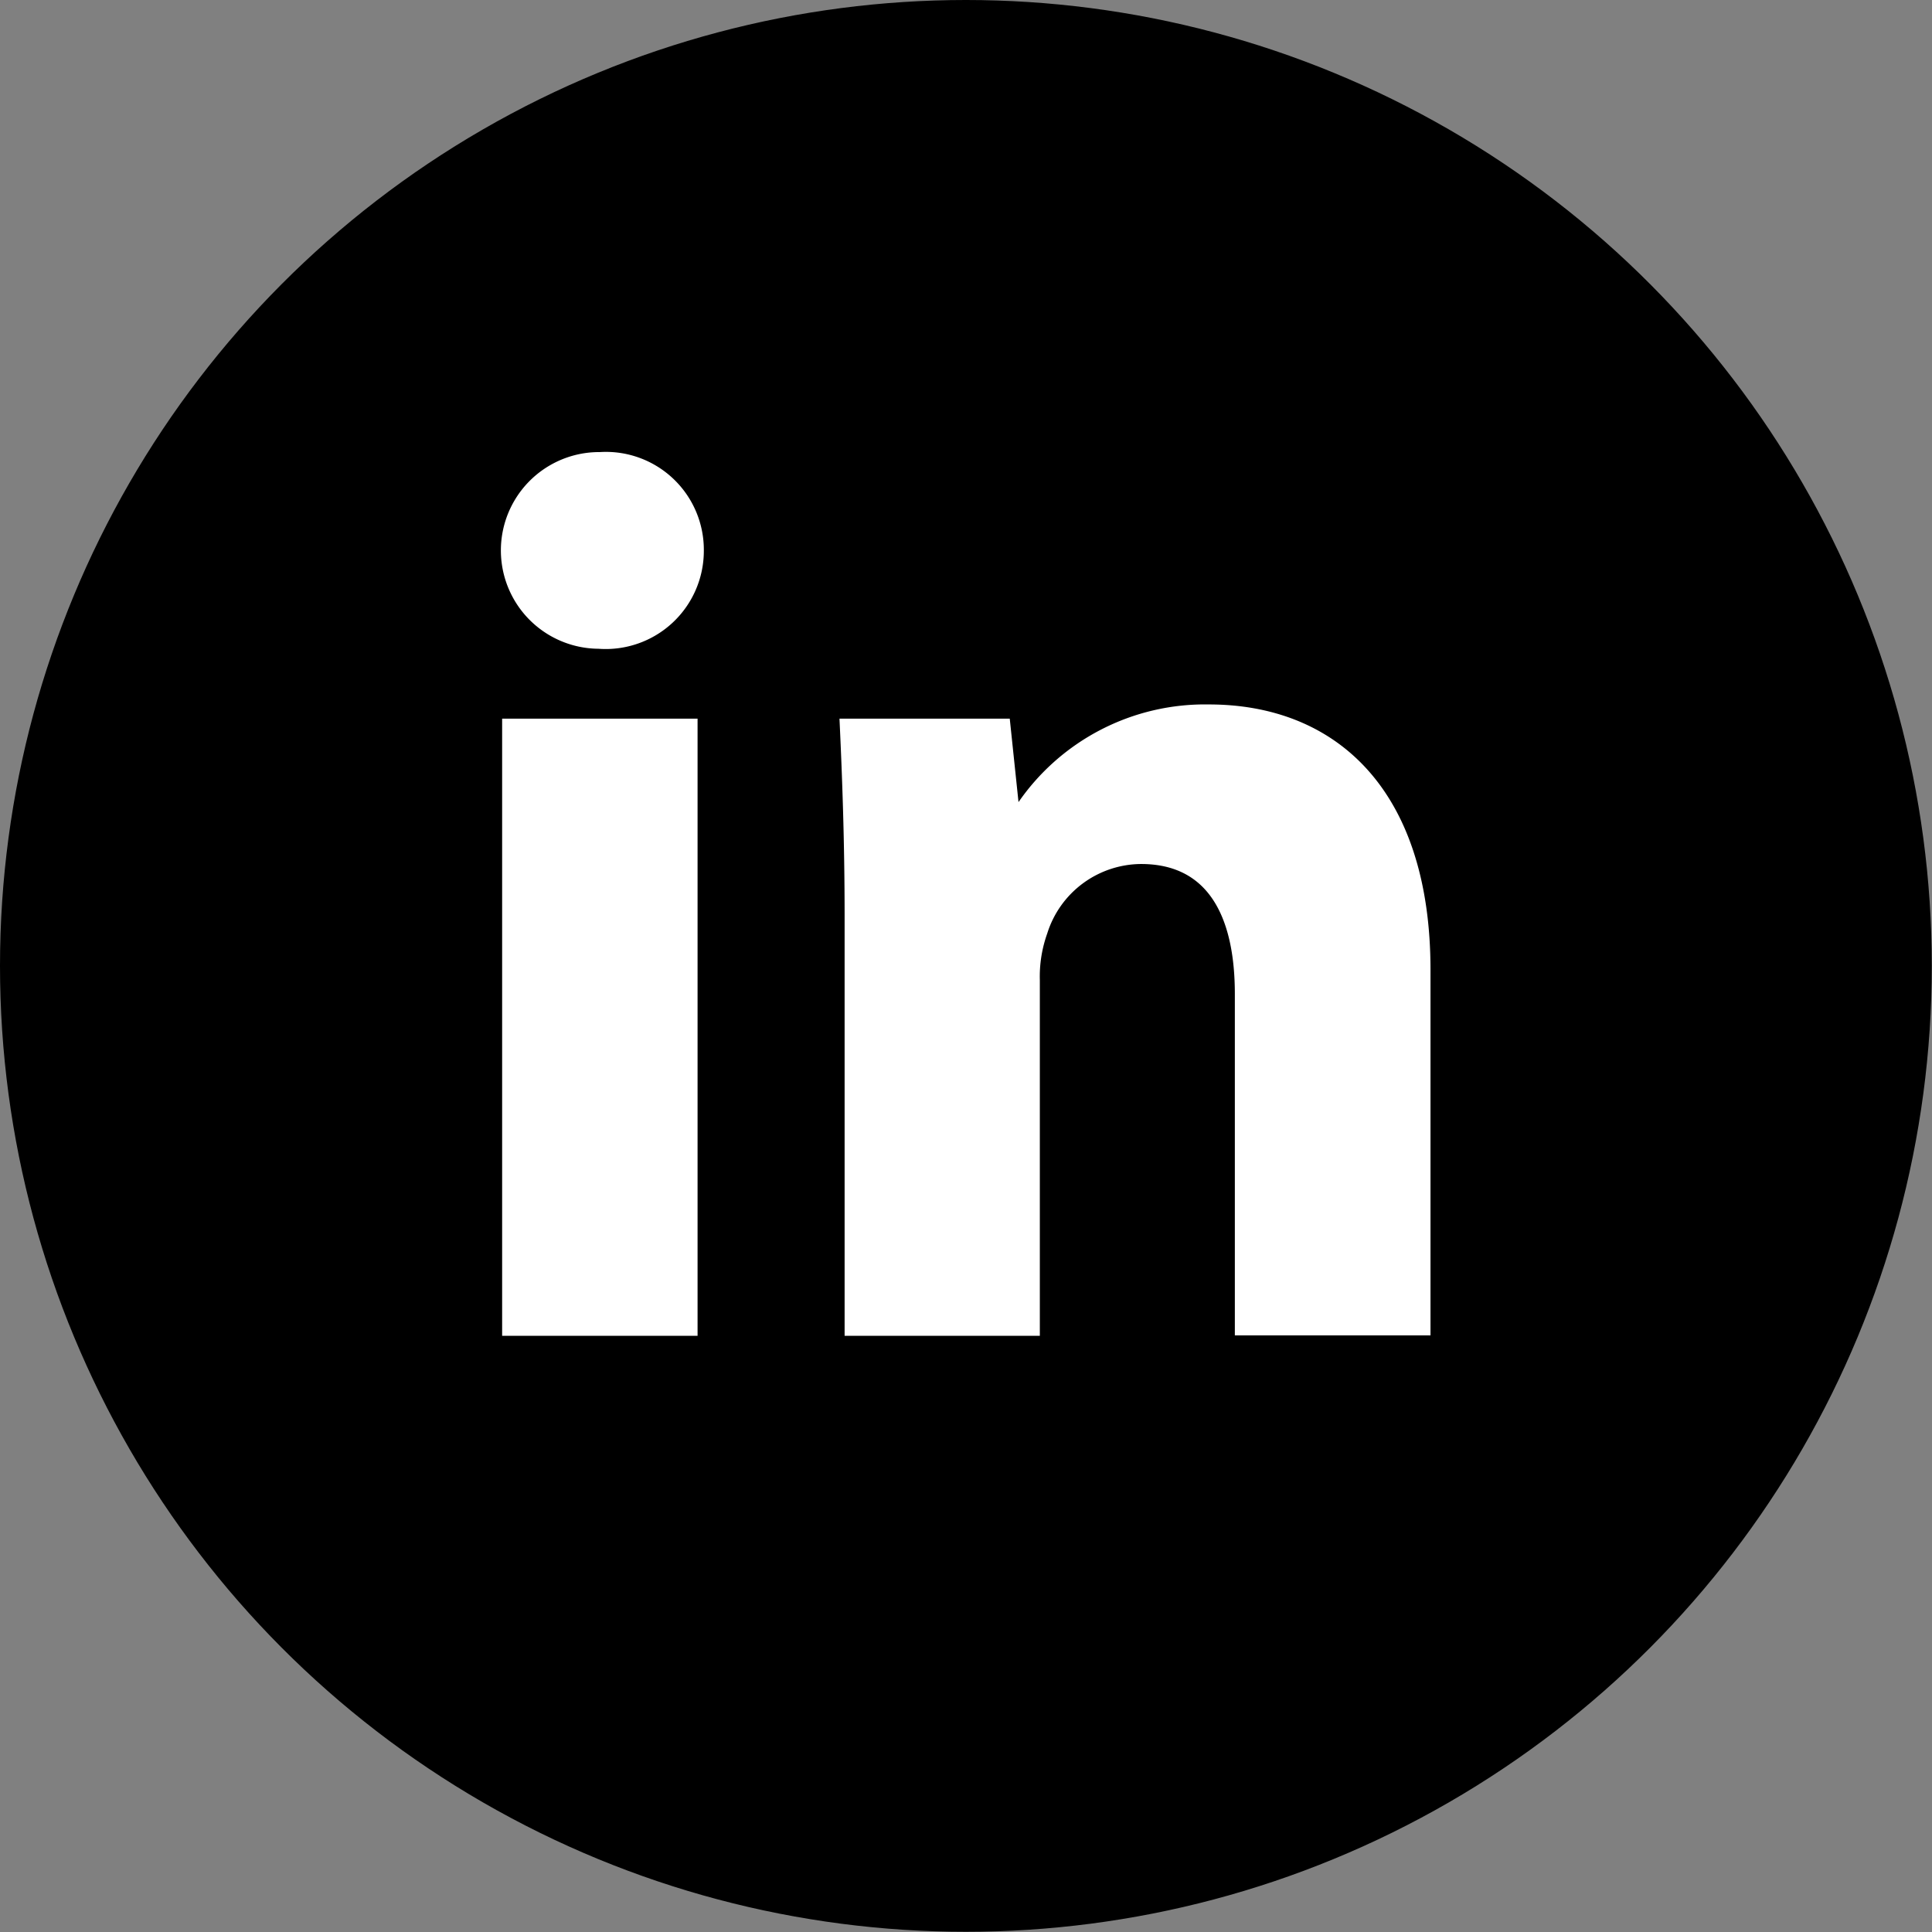 <svg id="Layer_1" data-name="Layer 1" xmlns="http://www.w3.org/2000/svg" viewBox="0 0 92.63 92.63"><rect x="0" y="0" width="92.63" height="92.63" fill="#808080" stroke="none"/><defs><style>.cls-1{stroke:#000;}.cls-1,.cls-2{stroke-miterlimit:10;}.cls-2{fill:#fff;stroke:#fff;stroke-width:0.25px;}</style></defs><title>linkedin</title><circle class="cls-1" cx="46.31" cy="46.31" r="45.81"/><path class="cls-2" d="M39,30.25a4.58,4.58,0,0,1-4.92,4.56,4.59,4.59,0,1,1,.06-9.18A4.57,4.57,0,0,1,39,30.25Zm-9.42,37.5V38.41h9.12V67.75Z" transform="translate(-5.38 -3.83)"/><path class="cls-2" d="M46,47.77c0-3.66-.12-6.78-.24-9.36h7.92l.42,4h.18a10.74,10.74,0,0,1,9.06-4.68c6,0,10.5,4,10.5,12.6v17.4H64.71V51.49c0-3.78-1.32-6.36-4.62-6.36a4.87,4.87,0,0,0-4.62,3.42,6.26,6.26,0,0,0-.36,2.28V67.75H46Z" transform="translate(-5.38 -3.83)"/></svg>